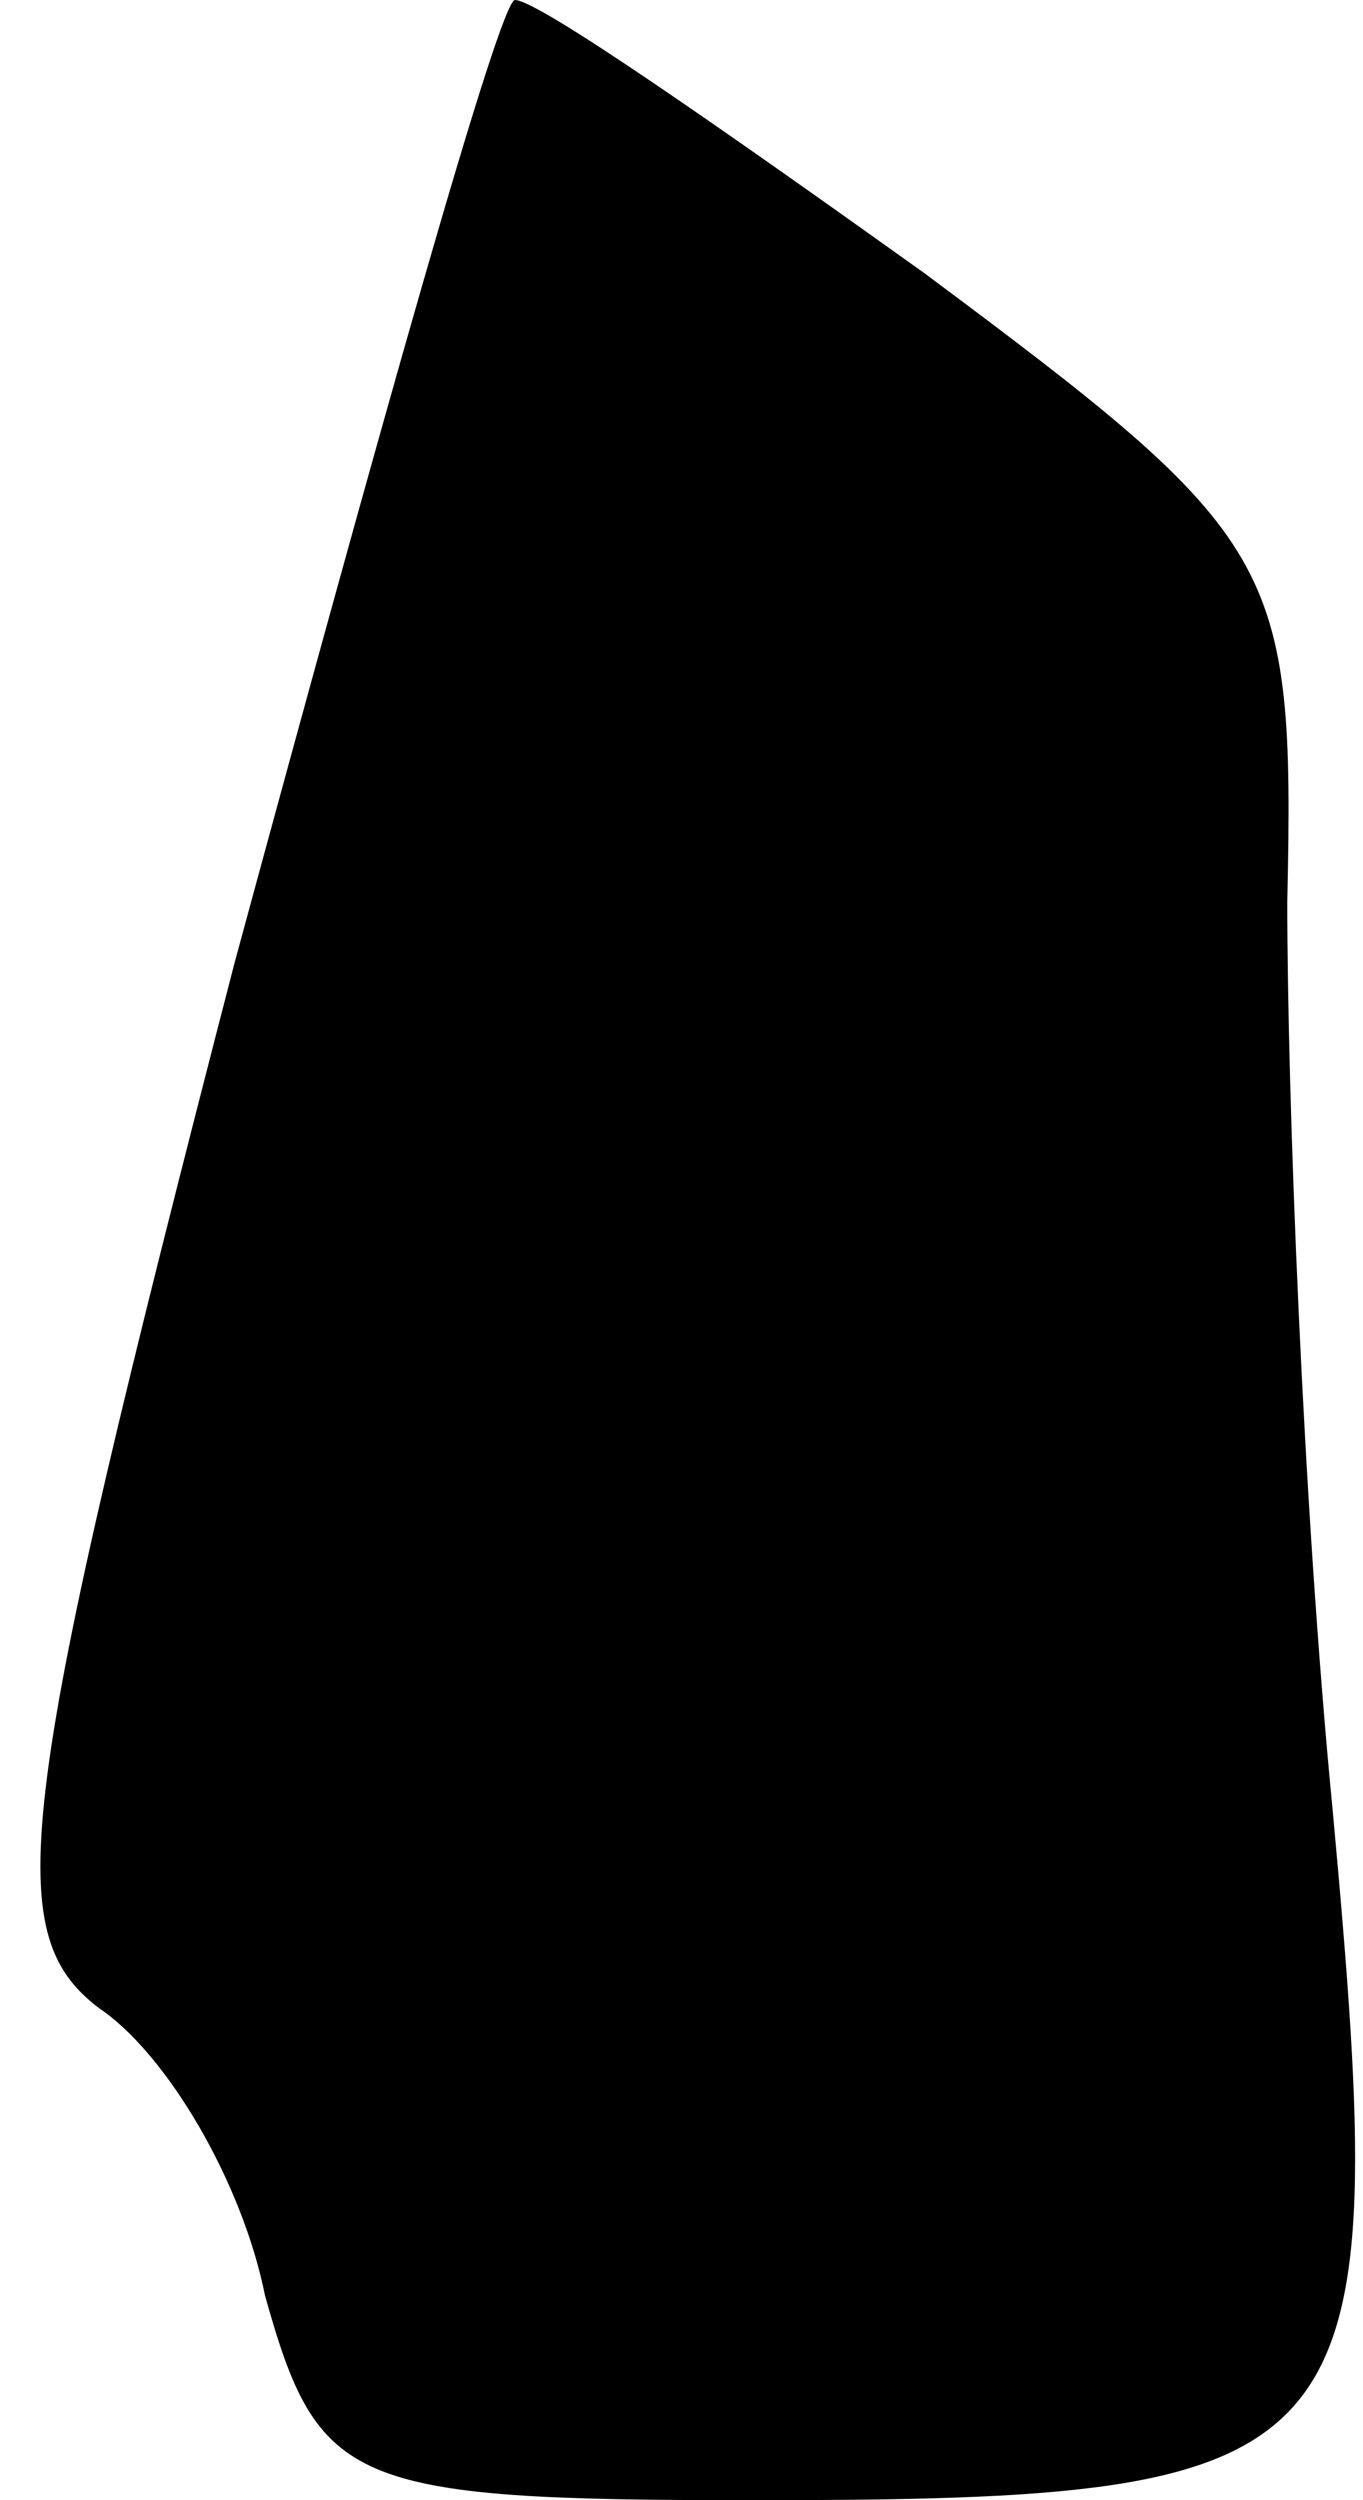 <?xml version="1.0" standalone="no"?>
<!DOCTYPE svg PUBLIC "-//W3C//DTD SVG 20010904//EN"
 "http://www.w3.org/TR/2001/REC-SVG-20010904/DTD/svg10.dtd">
<svg version="1.0" xmlns="http://www.w3.org/2000/svg"
 width="18pt" height="33pt" viewBox="0 0 18 33"
 preserveAspectRatio="xMidYMid meet">
<g transform="translate(0,33) scale(0.1,-0.1)"
fill="#000000" stroke="none">
<path fill="#000000" stroke="none" d="M31 203 c-29 -112 -31 -128 -18 -138 9
-6 19 -23 22 -38 7 -25 11 -27 64 -27 82 0 85 4 77 91 -4 41 -6 95 -6 120 1
45 -1 48 -48 83 -28 20 -51 36 -54 36 -2 0 -18 -57 -37 -127z"/>
</g>
</svg>
